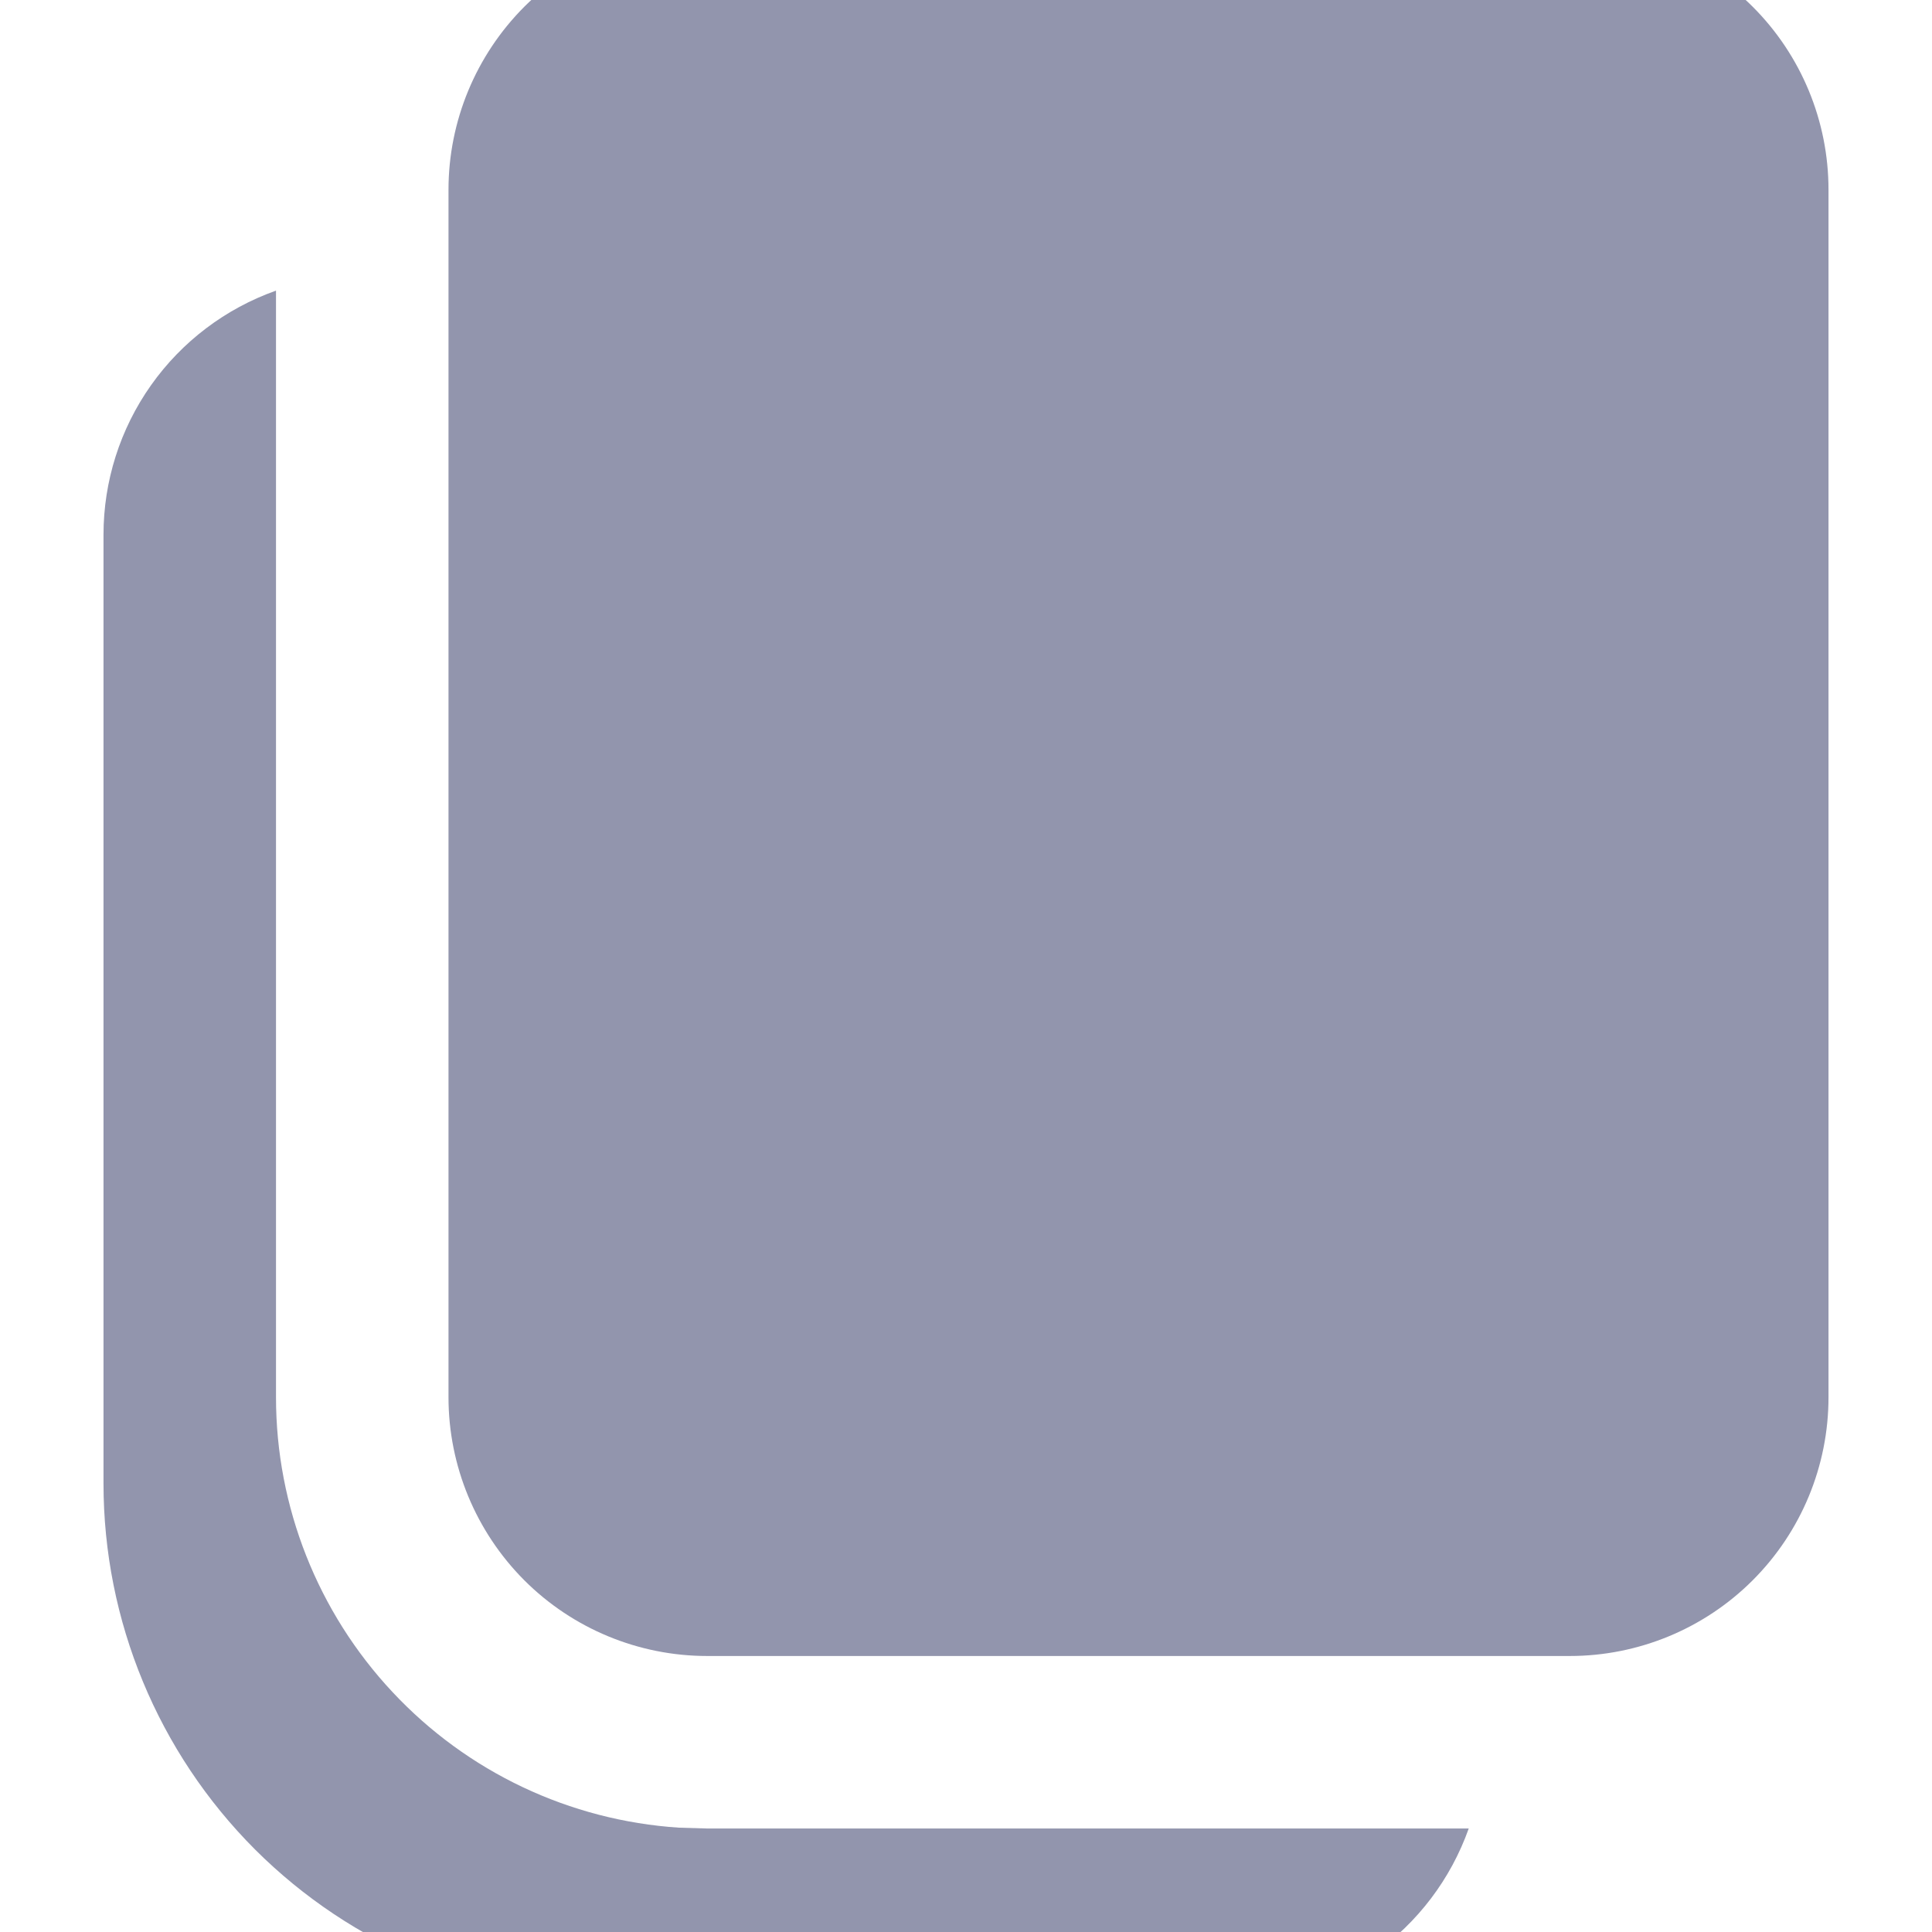 <svg viewBox="0 0 14 14" fill="none" xmlns="http://www.w3.org/2000/svg">
<g clip-path="url(#clip0_3527_20016)">
<path d="M2 2.106V10.125C2 10.918 2.302 11.682 2.844 12.261C3.386 12.841 4.128 13.192 4.92 13.244L5.125 13.25H10.643C10.513 13.616 10.274 13.932 9.957 14.156C9.641 14.38 9.263 14.5 8.875 14.5H4.5C3.505 14.5 2.552 14.105 1.848 13.402C1.145 12.698 0.75 11.745 0.75 10.75V3.875C0.75 3.487 0.87 3.109 1.094 2.792C1.318 2.475 1.634 2.236 2 2.106ZM11.375 -0.5C11.872 -0.5 12.349 -0.302 12.701 0.049C13.053 0.401 13.25 0.878 13.25 1.375V10.125C13.25 10.622 13.053 11.099 12.701 11.451C12.349 11.803 11.872 12 11.375 12H5.125C4.628 12 4.151 11.803 3.799 11.451C3.448 11.099 3.25 10.622 3.25 10.125V1.375C3.25 0.878 3.448 0.401 3.799 0.049C4.151 -0.302 4.628 -0.5 5.125 -0.5H11.375Z" fill="#9295AD"/>
</g>
<defs>
<clipPath id="clip0_3527_20016">
<rect width="14" height="14" fill="white"/>
</clipPath>
</defs>
</svg>

